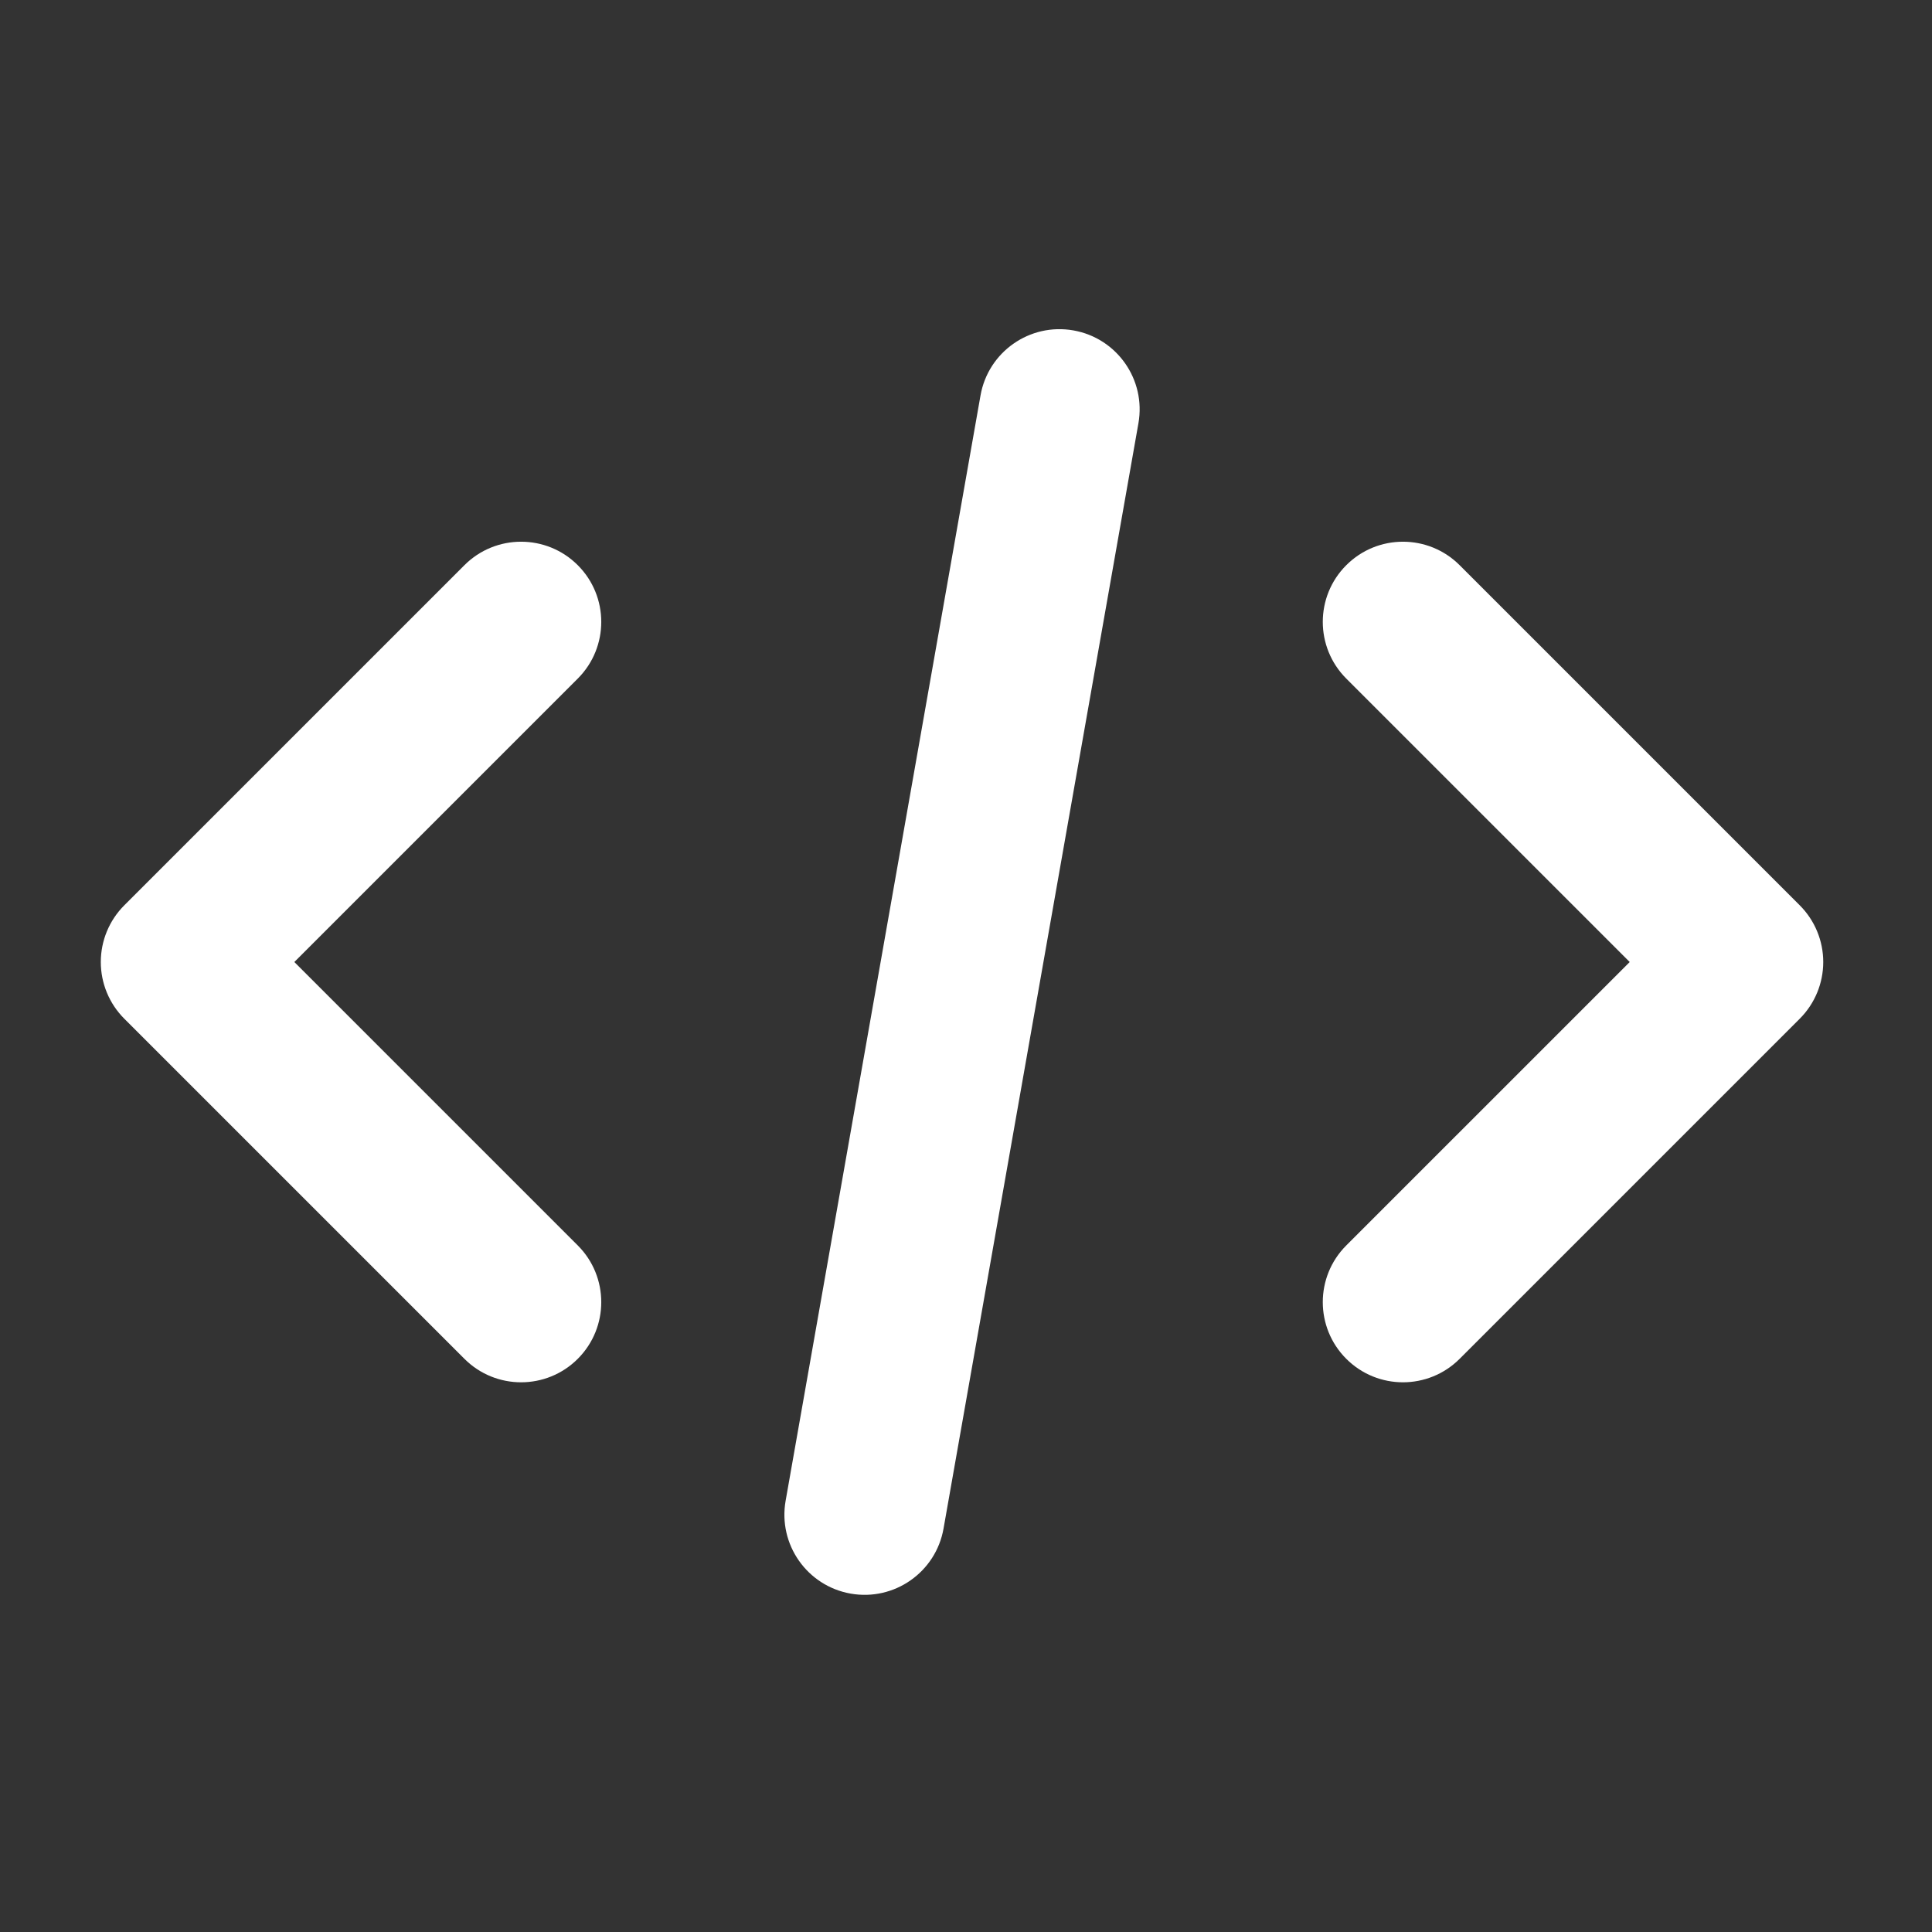 <svg width="202" height="202" viewBox="0 0 202 202" fill="none" xmlns="http://www.w3.org/2000/svg">
<rect x="0" y="0" width="202" height="202" fill="#333333" stroke="none"/>
<path d="M112.229 34.545C116.788 35.349 119.832 39.696 119.028 44.255L98.651 159.821C97.847 164.38 93.499 167.424 88.94 166.62C84.381 165.816 81.337 161.469 82.141 156.91L102.518 41.344C103.322 36.785 107.67 33.741 112.229 34.545ZM60.41 59.094C63.683 62.367 63.683 67.674 60.41 70.948L30.775 100.583L60.41 130.217C63.683 133.491 63.683 138.798 60.41 142.071C57.137 145.345 51.829 145.345 48.556 142.071L12.994 106.51C11.422 104.938 10.539 102.806 10.539 100.583C10.539 98.36 11.422 96.228 12.994 94.656L48.556 59.094C51.829 55.82 57.137 55.82 60.41 59.094ZM152.613 59.094L188.174 94.656C189.746 96.228 190.629 98.36 190.629 100.583C190.629 102.806 189.746 104.938 188.174 106.51L152.613 142.071C149.339 145.345 144.032 145.345 140.759 142.071C137.485 138.798 137.485 133.491 140.759 130.217L170.394 100.583L140.759 70.948C137.485 67.674 137.485 62.367 140.759 59.094C144.032 55.82 149.339 55.82 152.613 59.094Z" fill="white"/>
</svg>
